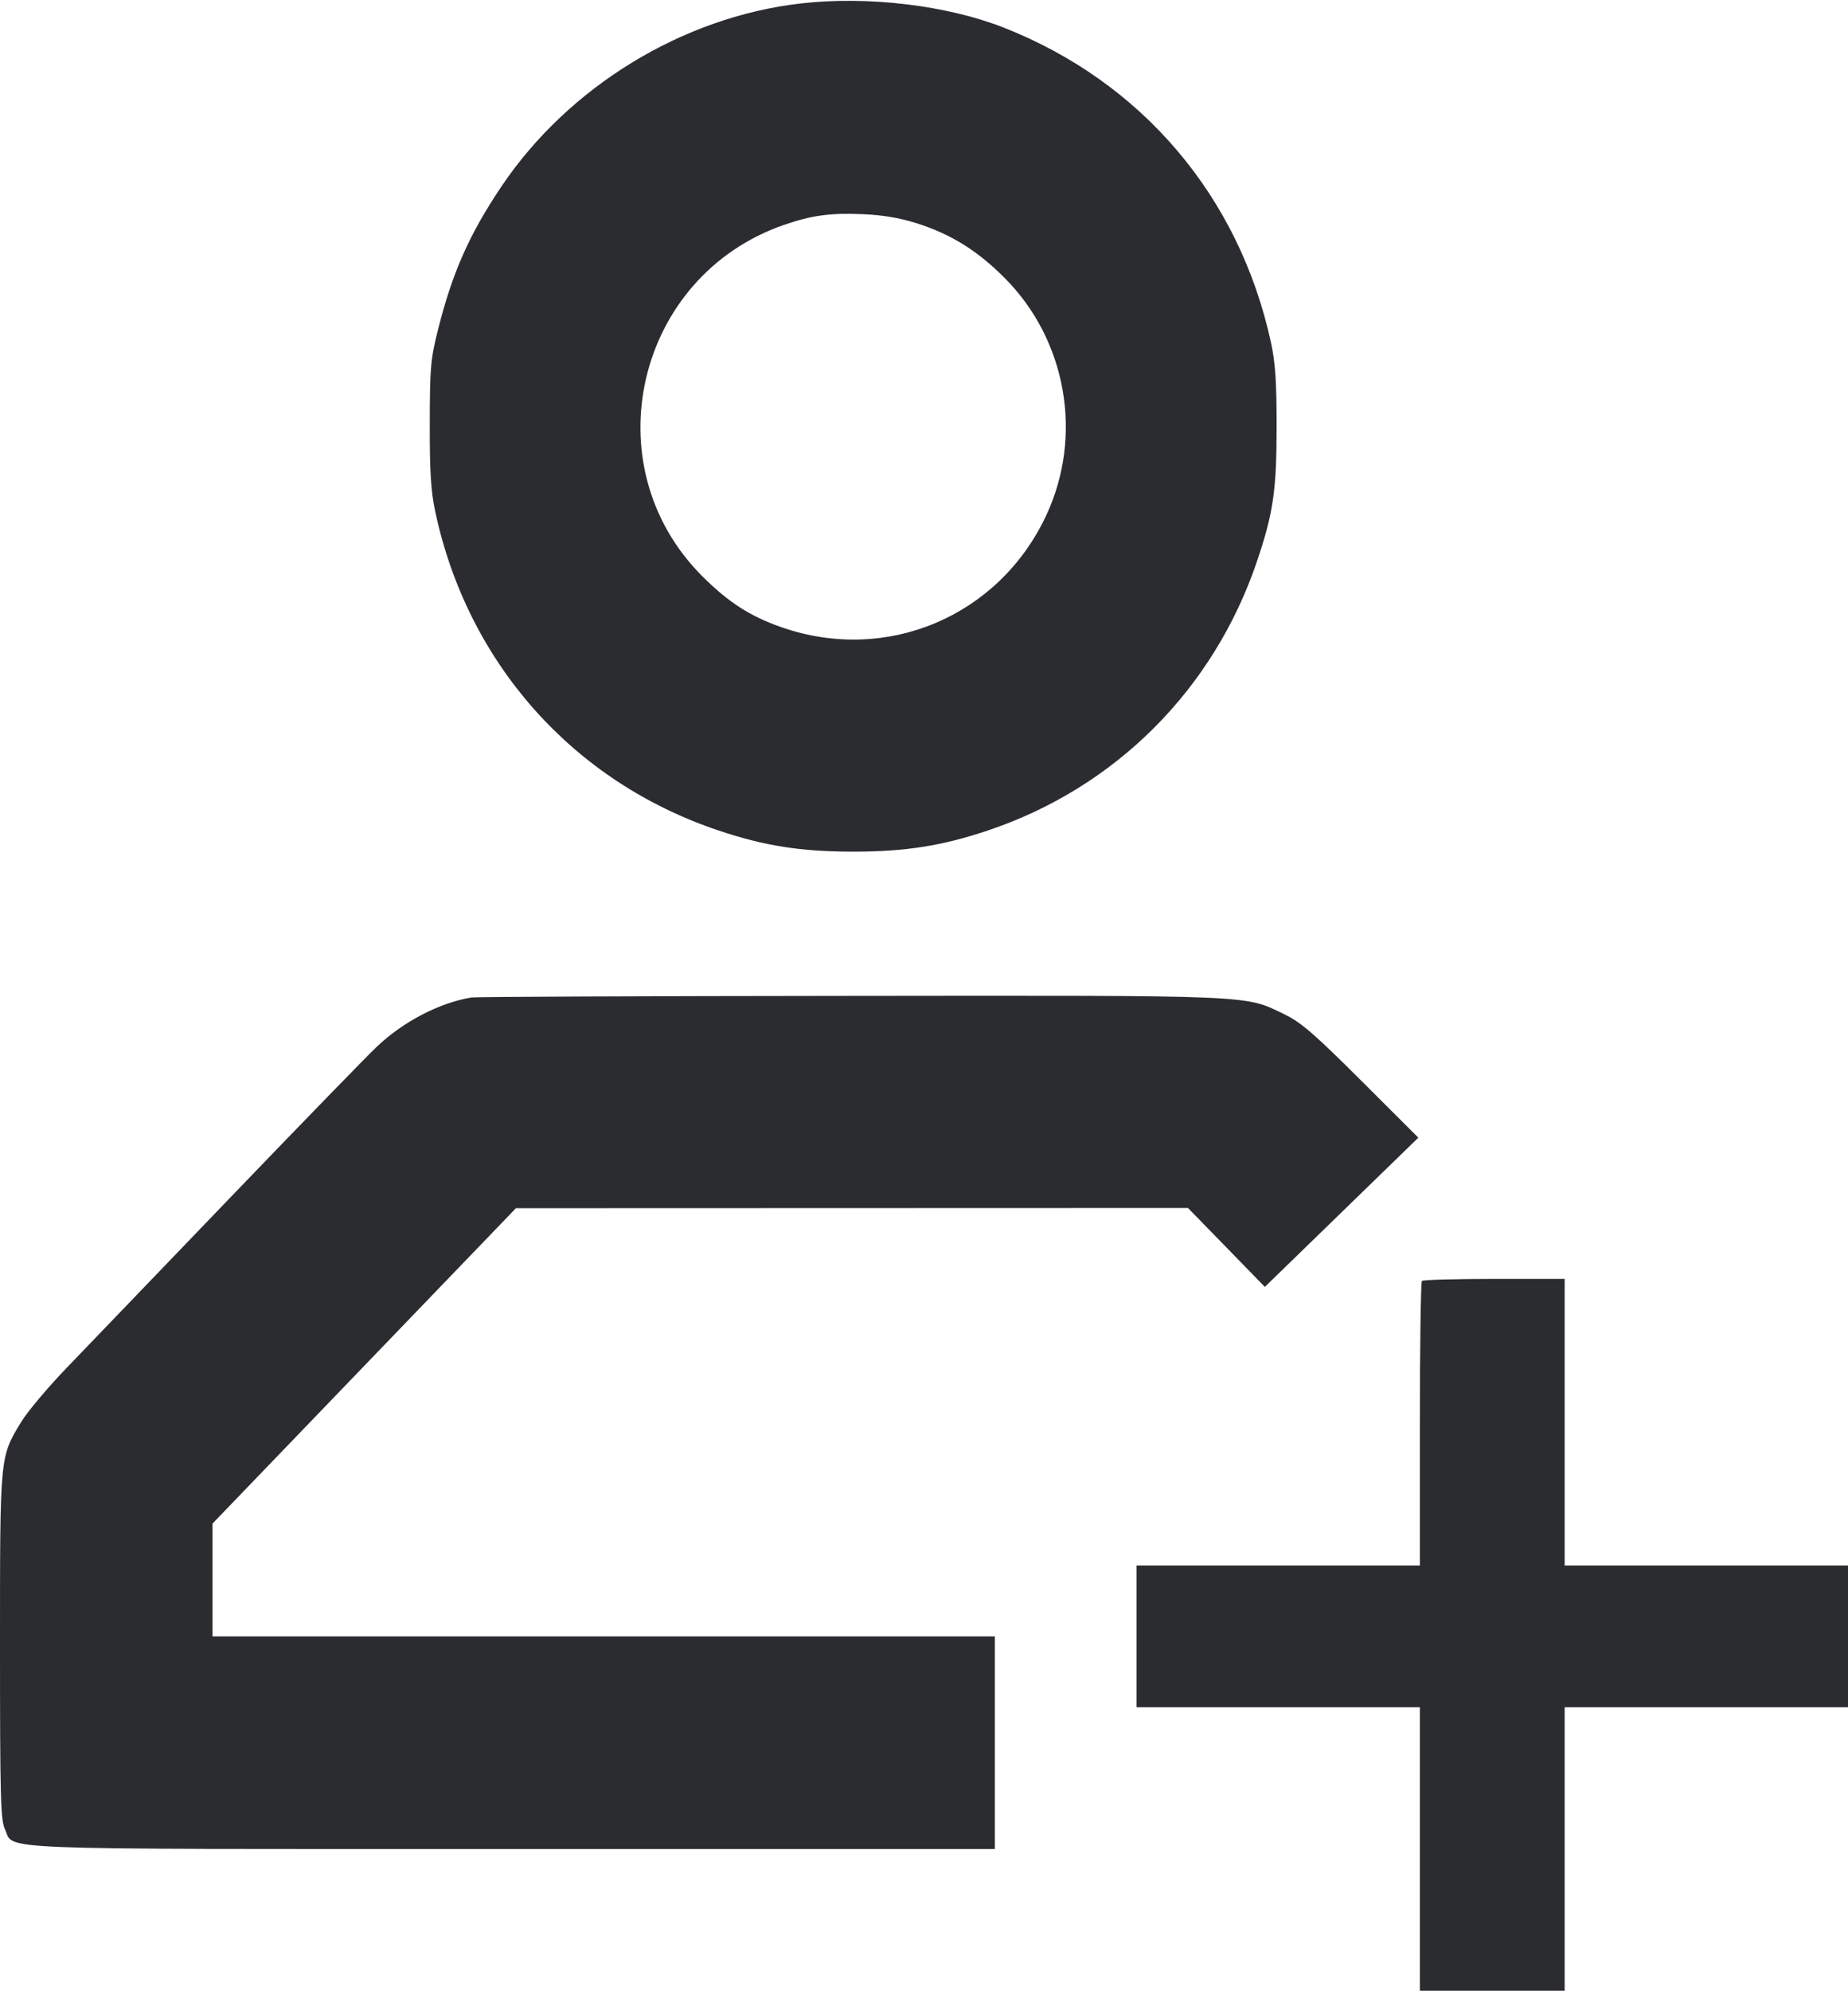 <svg width="52" height="56" viewBox="0 0 52 56" fill="none" xmlns="http://www.w3.org/2000/svg"><path d="M22.533 0.097 C 19.209 0.477,16.001 2.436,14.114 5.238 C 13.208 6.583,12.728 7.666,12.325 9.270 C 12.116 10.103,12.096 10.335,12.093 11.917 C 12.091 13.270,12.124 13.812,12.247 14.387 C 13.156 18.650,16.122 21.986,20.224 23.358 C 21.516 23.791,22.539 23.951,24.007 23.951 C 25.475 23.951,26.497 23.791,27.791 23.358 C 31.379 22.157,34.143 19.398,35.366 15.797 C 35.827 14.437,35.922 13.794,35.922 12.003 C 35.922 10.723,35.886 10.193,35.761 9.622 C 34.866 5.524,32.137 2.311,28.250 0.779 C 26.649 0.148,24.417 -0.119,22.533 0.097 M25.785 6.276 C 26.758 6.585,27.497 7.043,28.269 7.817 C 30.012 9.564,30.485 12.251,29.443 14.487 C 28.116 17.333,24.957 18.672,21.996 17.642 C 21.110 17.334,20.494 16.938,19.758 16.202 C 16.648 13.092,17.893 7.763,22.065 6.323 C 22.839 6.056,23.361 5.985,24.269 6.023 C 24.832 6.046,25.313 6.127,25.785 6.276 M13.260 28.053 C 12.360 28.204,11.339 28.736,10.601 29.439 C 10.309 29.716,8.440 31.640,6.447 33.713 C 4.454 35.787,2.392 37.932,1.864 38.481 C 1.336 39.030,0.763 39.712,0.591 39.998 C -0.007 40.987,-0.000 40.911,-0.000 46.304 C -0.000 50.538,0.017 51.187,0.137 51.439 C 0.423 52.041,-0.623 52.000,14.421 52.000 L 27.993 52.000 27.993 49.010 L 27.993 46.020 16.987 46.020 L 5.980 46.020 5.980 44.434 L 5.980 42.848 10.248 38.414 L 14.517 33.979 23.972 33.976 L 33.428 33.973 34.510 35.082 L 35.591 36.192 37.751 34.093 L 39.910 31.995 38.307 30.396 C 36.975 29.068,36.608 28.751,36.140 28.525 C 35.011 27.979,35.405 27.995,23.920 28.007 C 18.176 28.012,13.379 28.033,13.260 28.053 M40.011 36.024 C 39.979 36.056,39.953 37.870,39.953 40.054 L 39.953 44.027 35.967 44.027 L 31.980 44.027 31.980 46.020 L 31.980 48.013 35.967 48.013 L 39.953 48.013 39.953 52.000 L 39.953 55.987 41.990 55.987 L 44.027 55.987 44.027 52.000 L 44.027 48.013 48.013 48.013 L 52.000 48.013 52.000 46.020 L 52.000 44.027 48.013 44.027 L 44.027 44.027 44.027 39.997 L 44.027 35.967 42.048 35.967 C 40.959 35.967,40.043 35.993,40.011 36.024 " fill="#2B2C30" stroke="none" fill-rule="evenodd"></path></svg>